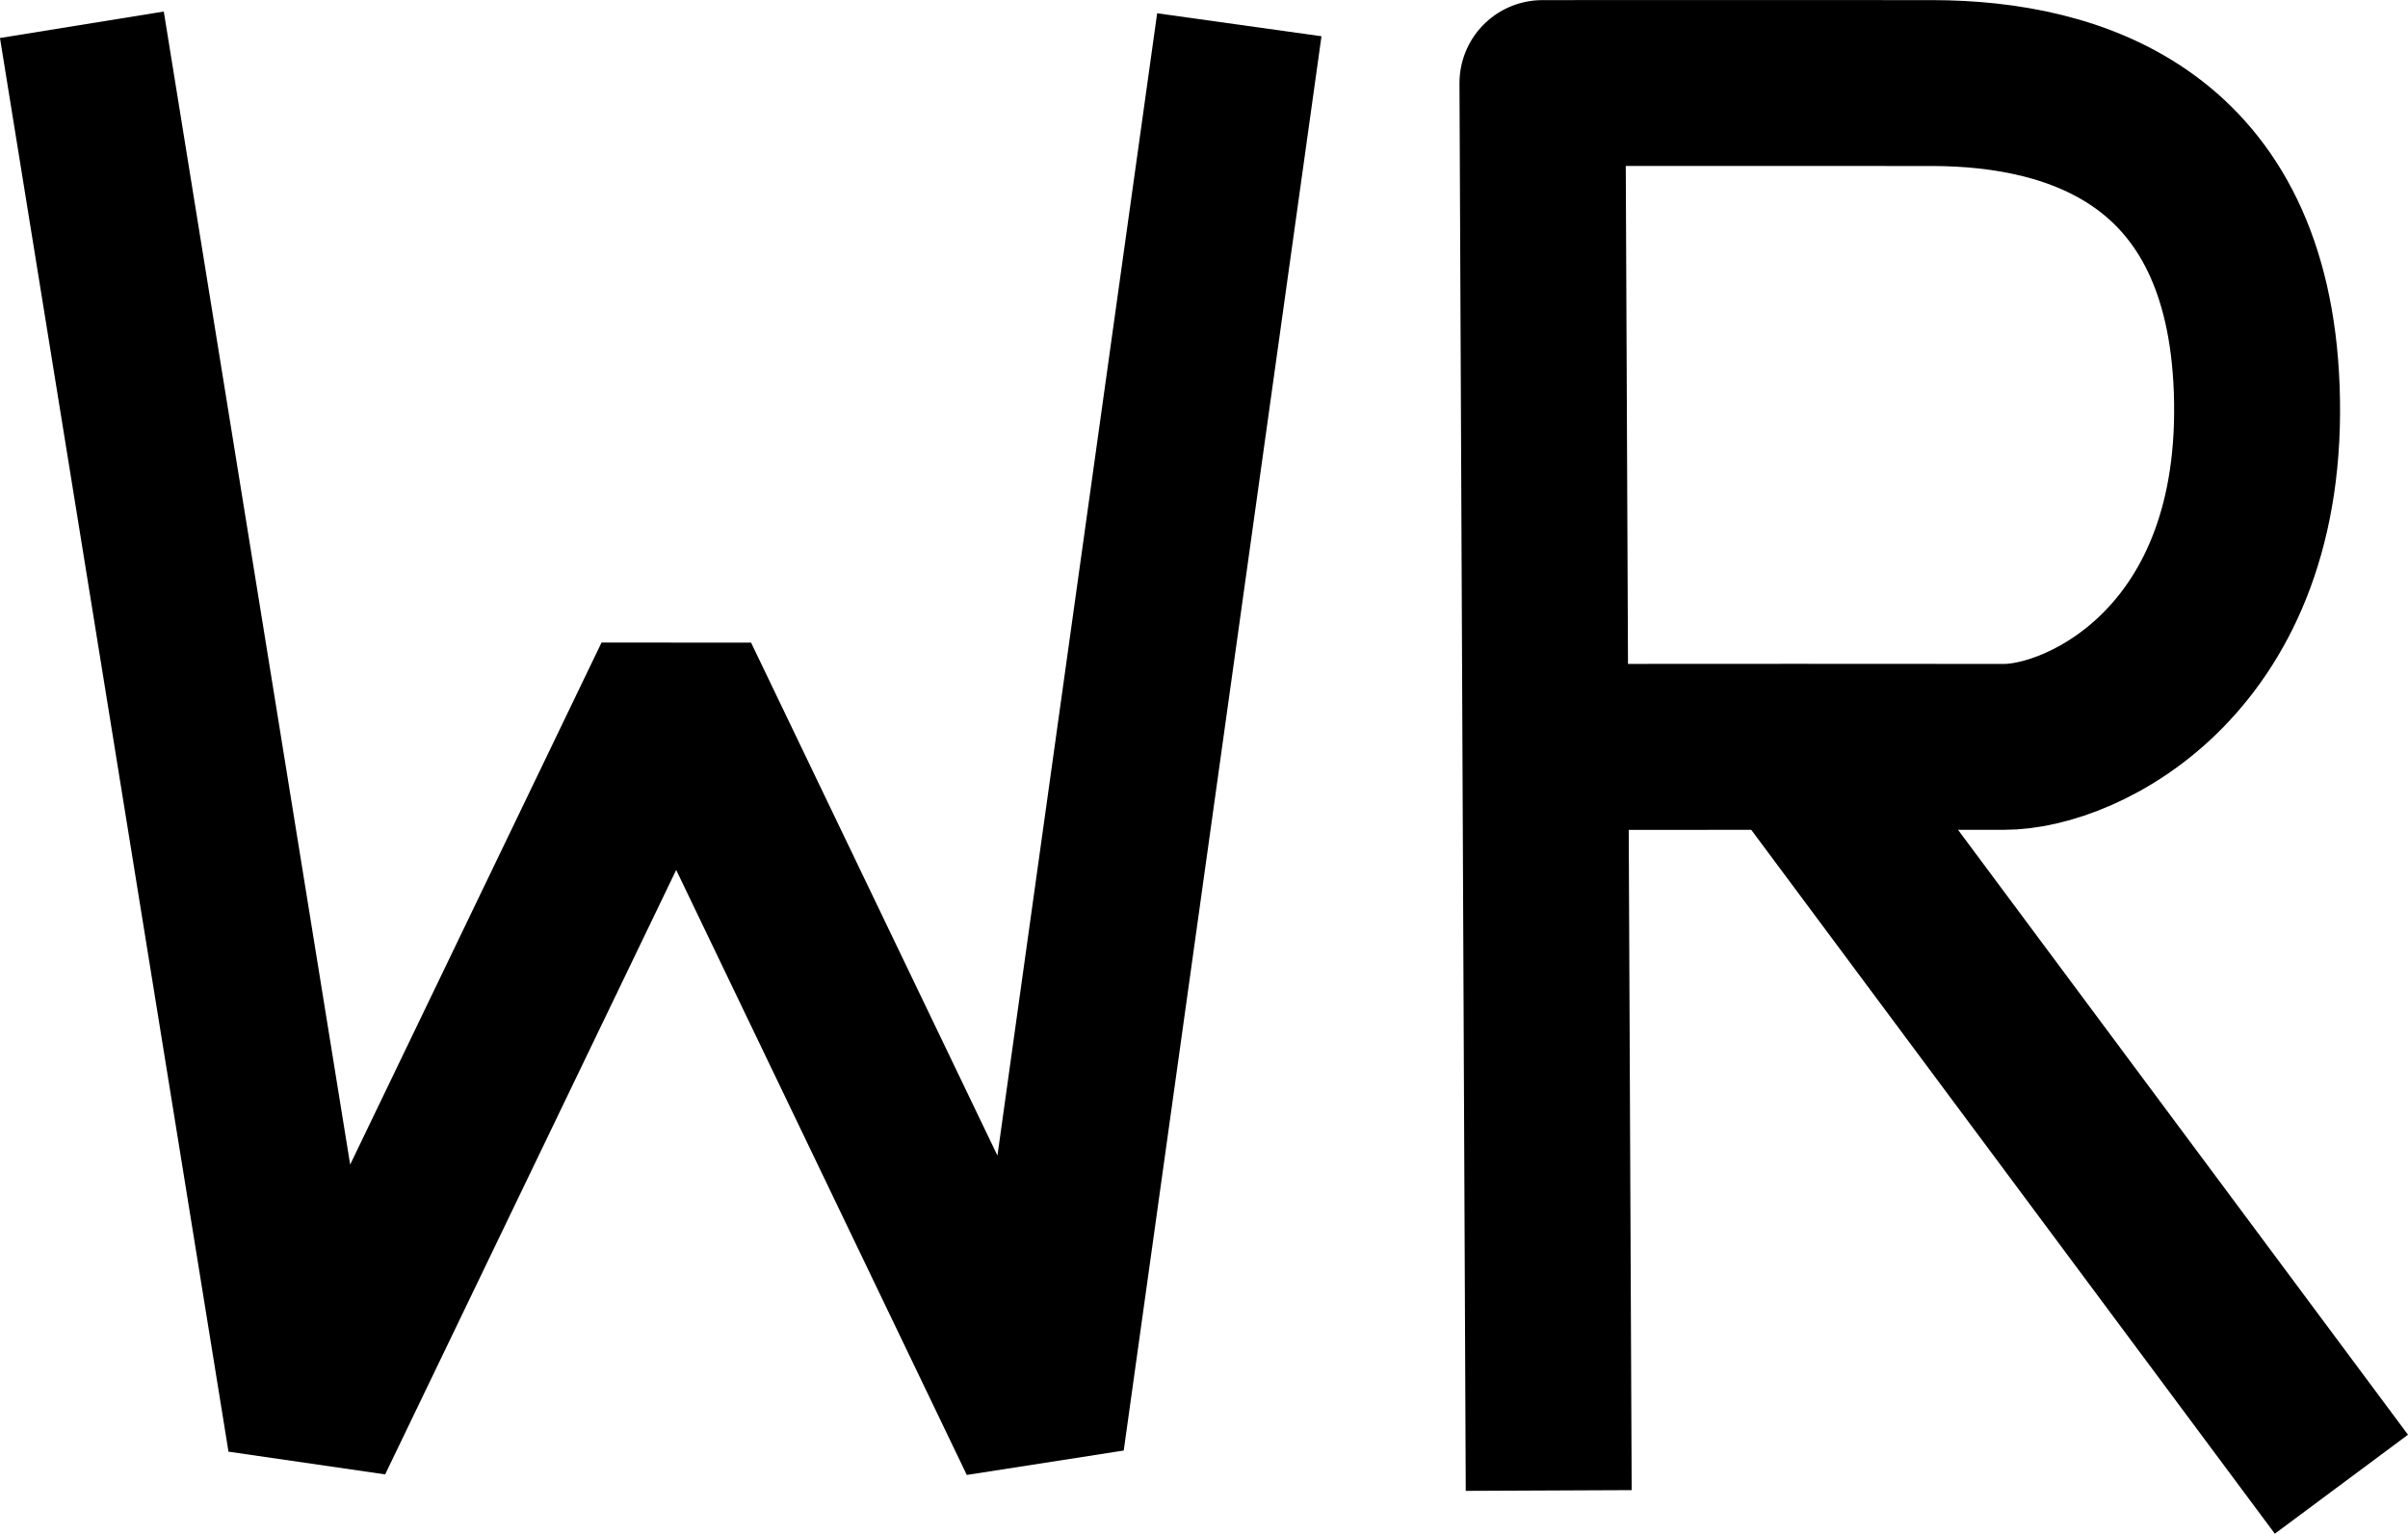 <?xml version="1.0" encoding="UTF-8" standalone="no"?>
<!-- Created with Inkscape (http://www.inkscape.org/) -->

<svg
   width="96.725mm"
   height="61.621mm"
   viewBox="0 0 96.725 61.621"
   version="1.1"
   id="svg1"
   xmlns="http://www.w3.org/2000/svg"
   xmlns:svg="http://www.w3.org/2000/svg">
  <defs
     id="defs1" />
  <g
     id="layer1"
     transform="translate(-38.132,-42.296)">
    <path
       style="fill:none;stroke:#000000;stroke-width:6.665;stroke-linecap:butt;stroke-linejoin:bevel;stroke-dasharray:none;stroke-opacity:1;paint-order:fill markers stroke"
       d="M 41.421,43.291 50.6,100.089 65.297,69.558 79.97,100.114 87.913,43.291"
       id="path1" />
    <path
       style="fill:none;stroke:#000000;stroke-width:6.665;stroke-linejoin:round;stroke-dasharray:none;stroke-opacity:1"
       d="m 100.341,102.181 -0.252,-56.548 c 0,0 11.046,-0.008 15.659,0 5.837,0.01 12.658,2.233 13.032,12.281 0.405,10.874 -6.975,14.404 -10.161,14.39 -1.296,-0.006 -15.36,-0.005 -17.052,0 -1.692,0.005 8.584,0 8.584,0 l 22.031,29.625"
       id="path2" />
  </g>
</svg>
